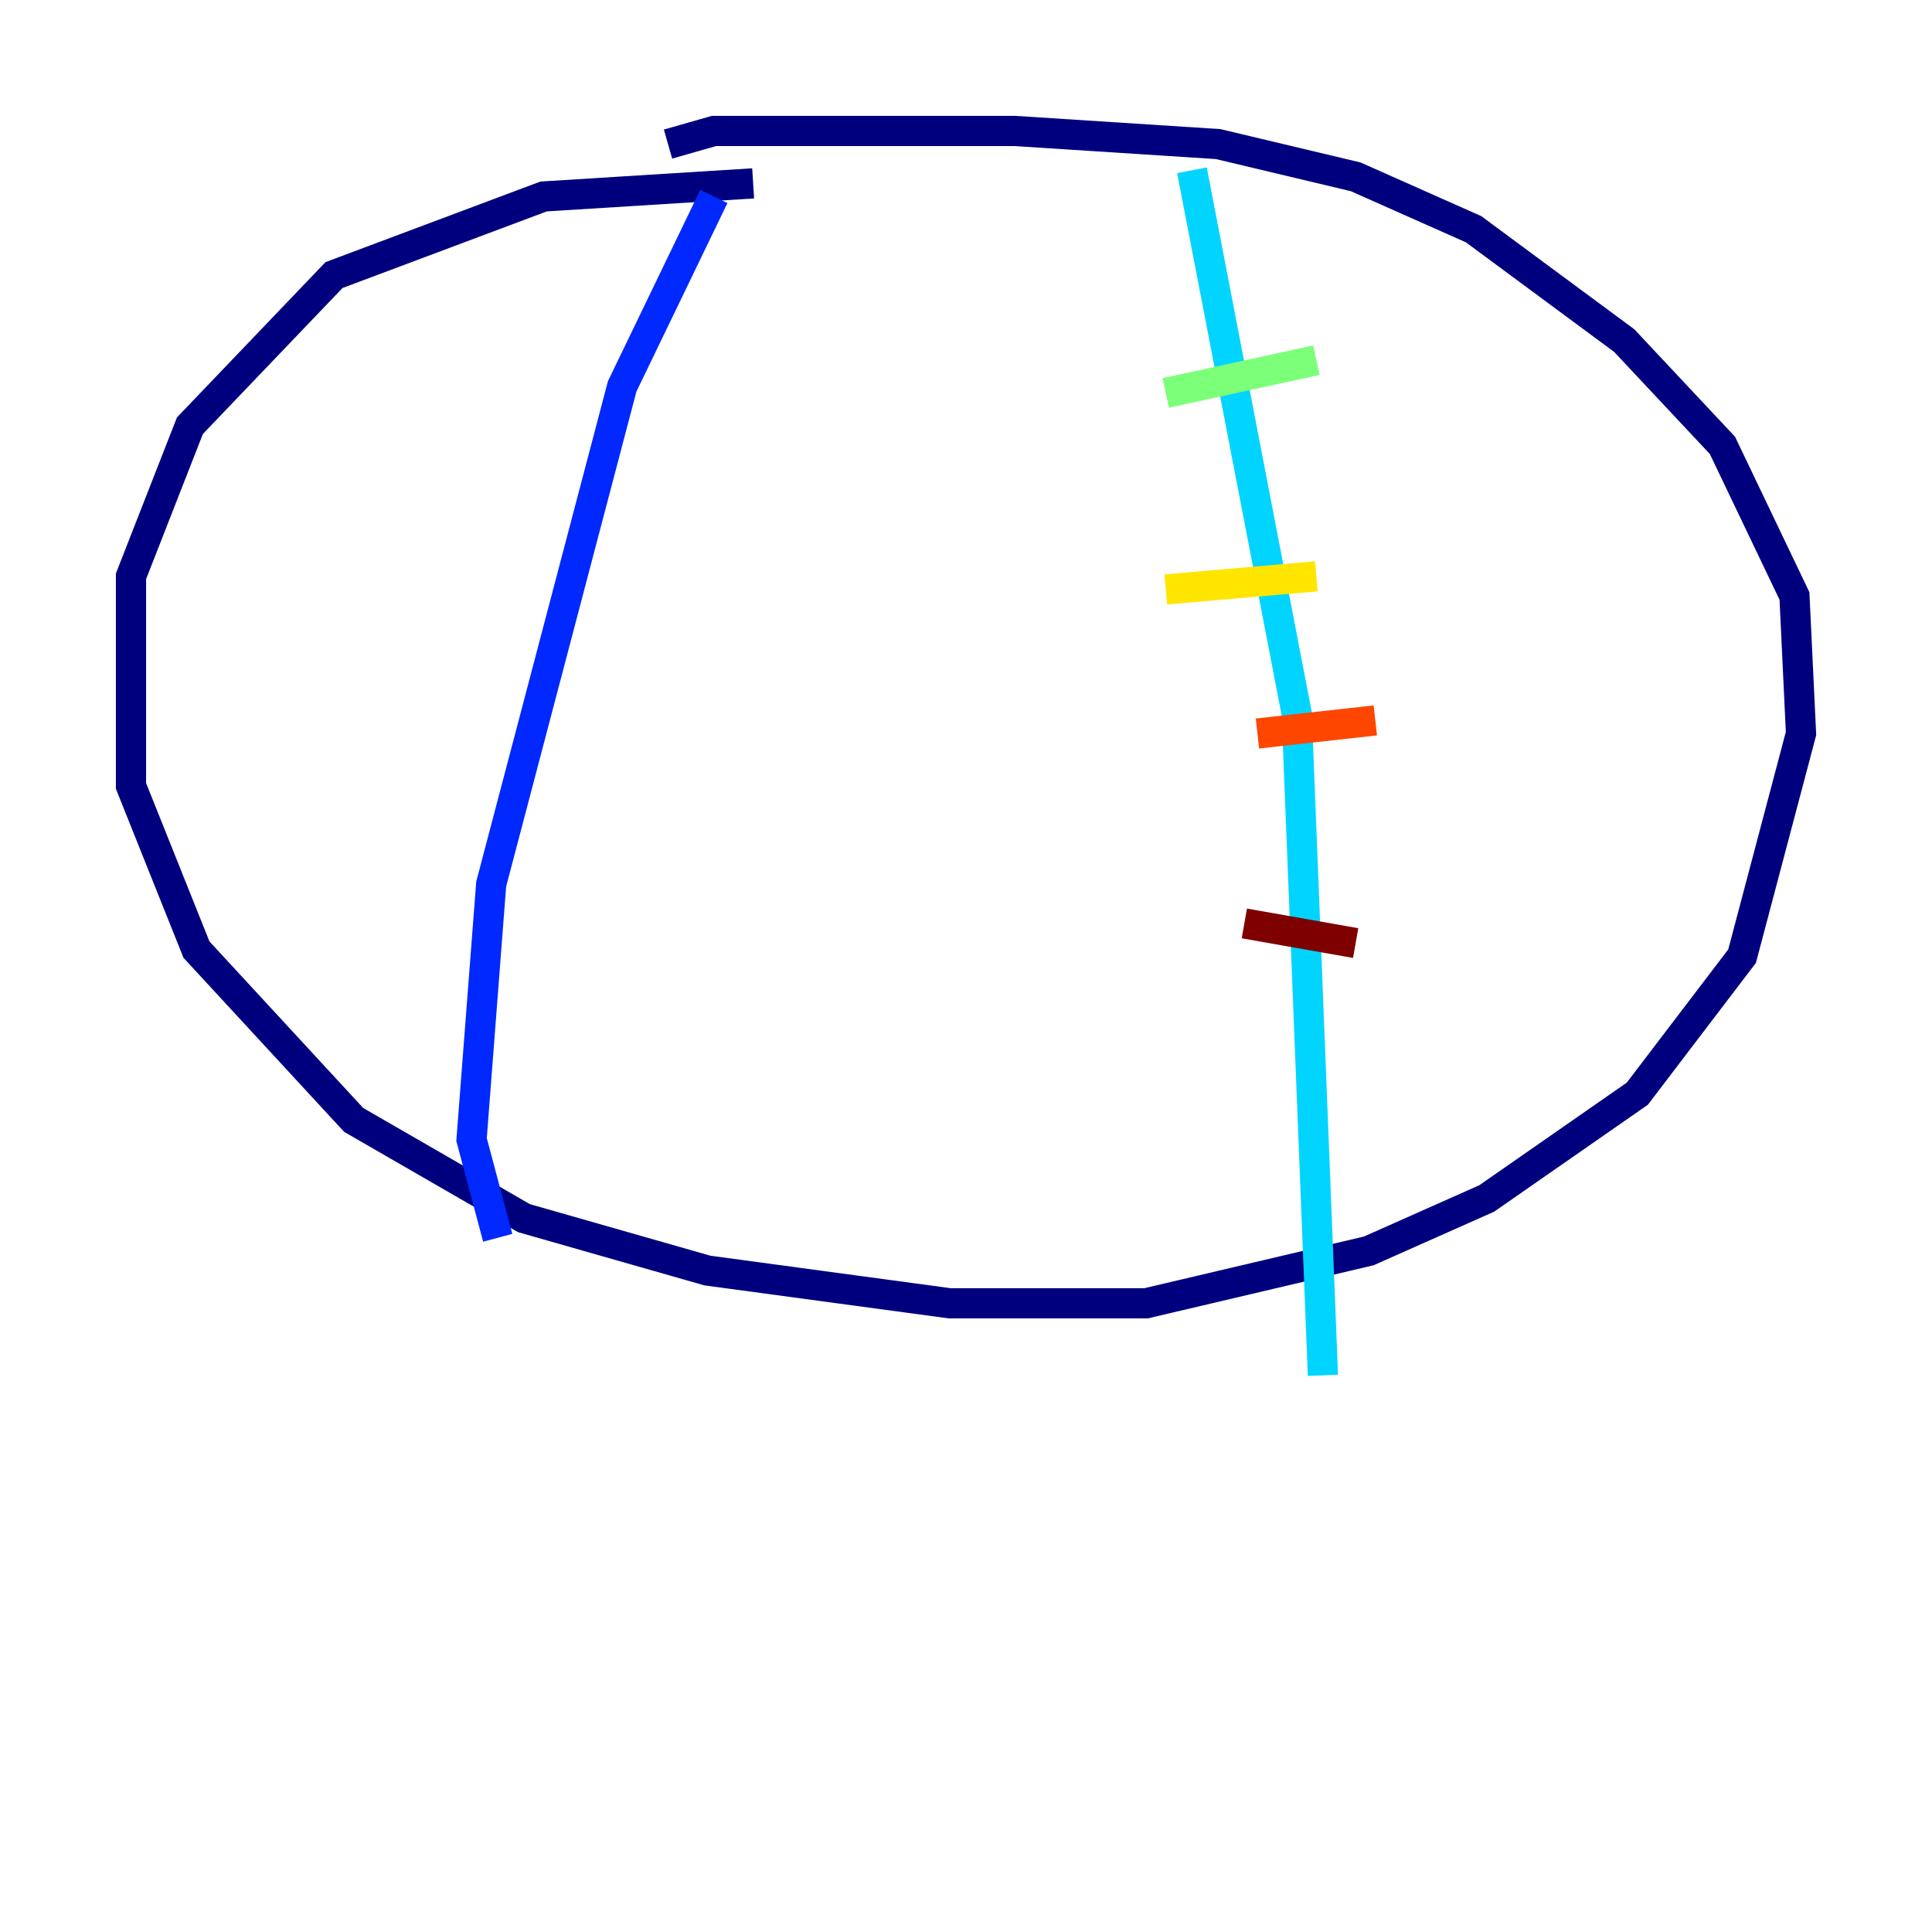 <?xml version="1.0" encoding="utf-8" ?>
<svg baseProfile="tiny" height="128" version="1.2" viewBox="0,0,128,128" width="128" xmlns="http://www.w3.org/2000/svg" xmlns:ev="http://www.w3.org/2001/xml-events" xmlns:xlink="http://www.w3.org/1999/xlink"><defs /><polyline fill="none" points="49.898,12.149 36.014,13.017 22.129,18.224 12.583,28.203 8.678,38.183 8.678,52.068 13.017,62.915 23.43,74.197 34.712,80.705 46.861,84.176 62.915,86.346 75.932,86.346 90.685,82.875 98.495,79.403 108.475,72.461 115.417,63.349 119.322,48.597 118.888,39.485 114.115,29.505 107.607,22.563 97.627,15.186 89.817,11.715 80.705,9.546 67.254,8.678 47.295,8.678 44.258,9.546" stroke="#00007f" stroke-width="2" /><polyline fill="none" points="47.295,13.017 41.22,25.6 32.542,58.576 31.241,75.498 32.976,82.007" stroke="#0028ff" stroke-width="2" /><polyline fill="none" points="78.969,11.281 85.912,47.295 87.647,91.119" stroke="#00d4ff" stroke-width="2" /><polyline fill="none" points="77.234,26.034 87.214,23.864" stroke="#7cff79" stroke-width="2" /><polyline fill="none" points="77.234,39.051 87.214,38.183" stroke="#ffe500" stroke-width="2" /><polyline fill="none" points="83.308,48.597 91.119,47.729" stroke="#ff4600" stroke-width="2" /><polyline fill="none" points="82.441,61.18 89.817,62.481" stroke="#7f0000" stroke-width="2" /></svg>